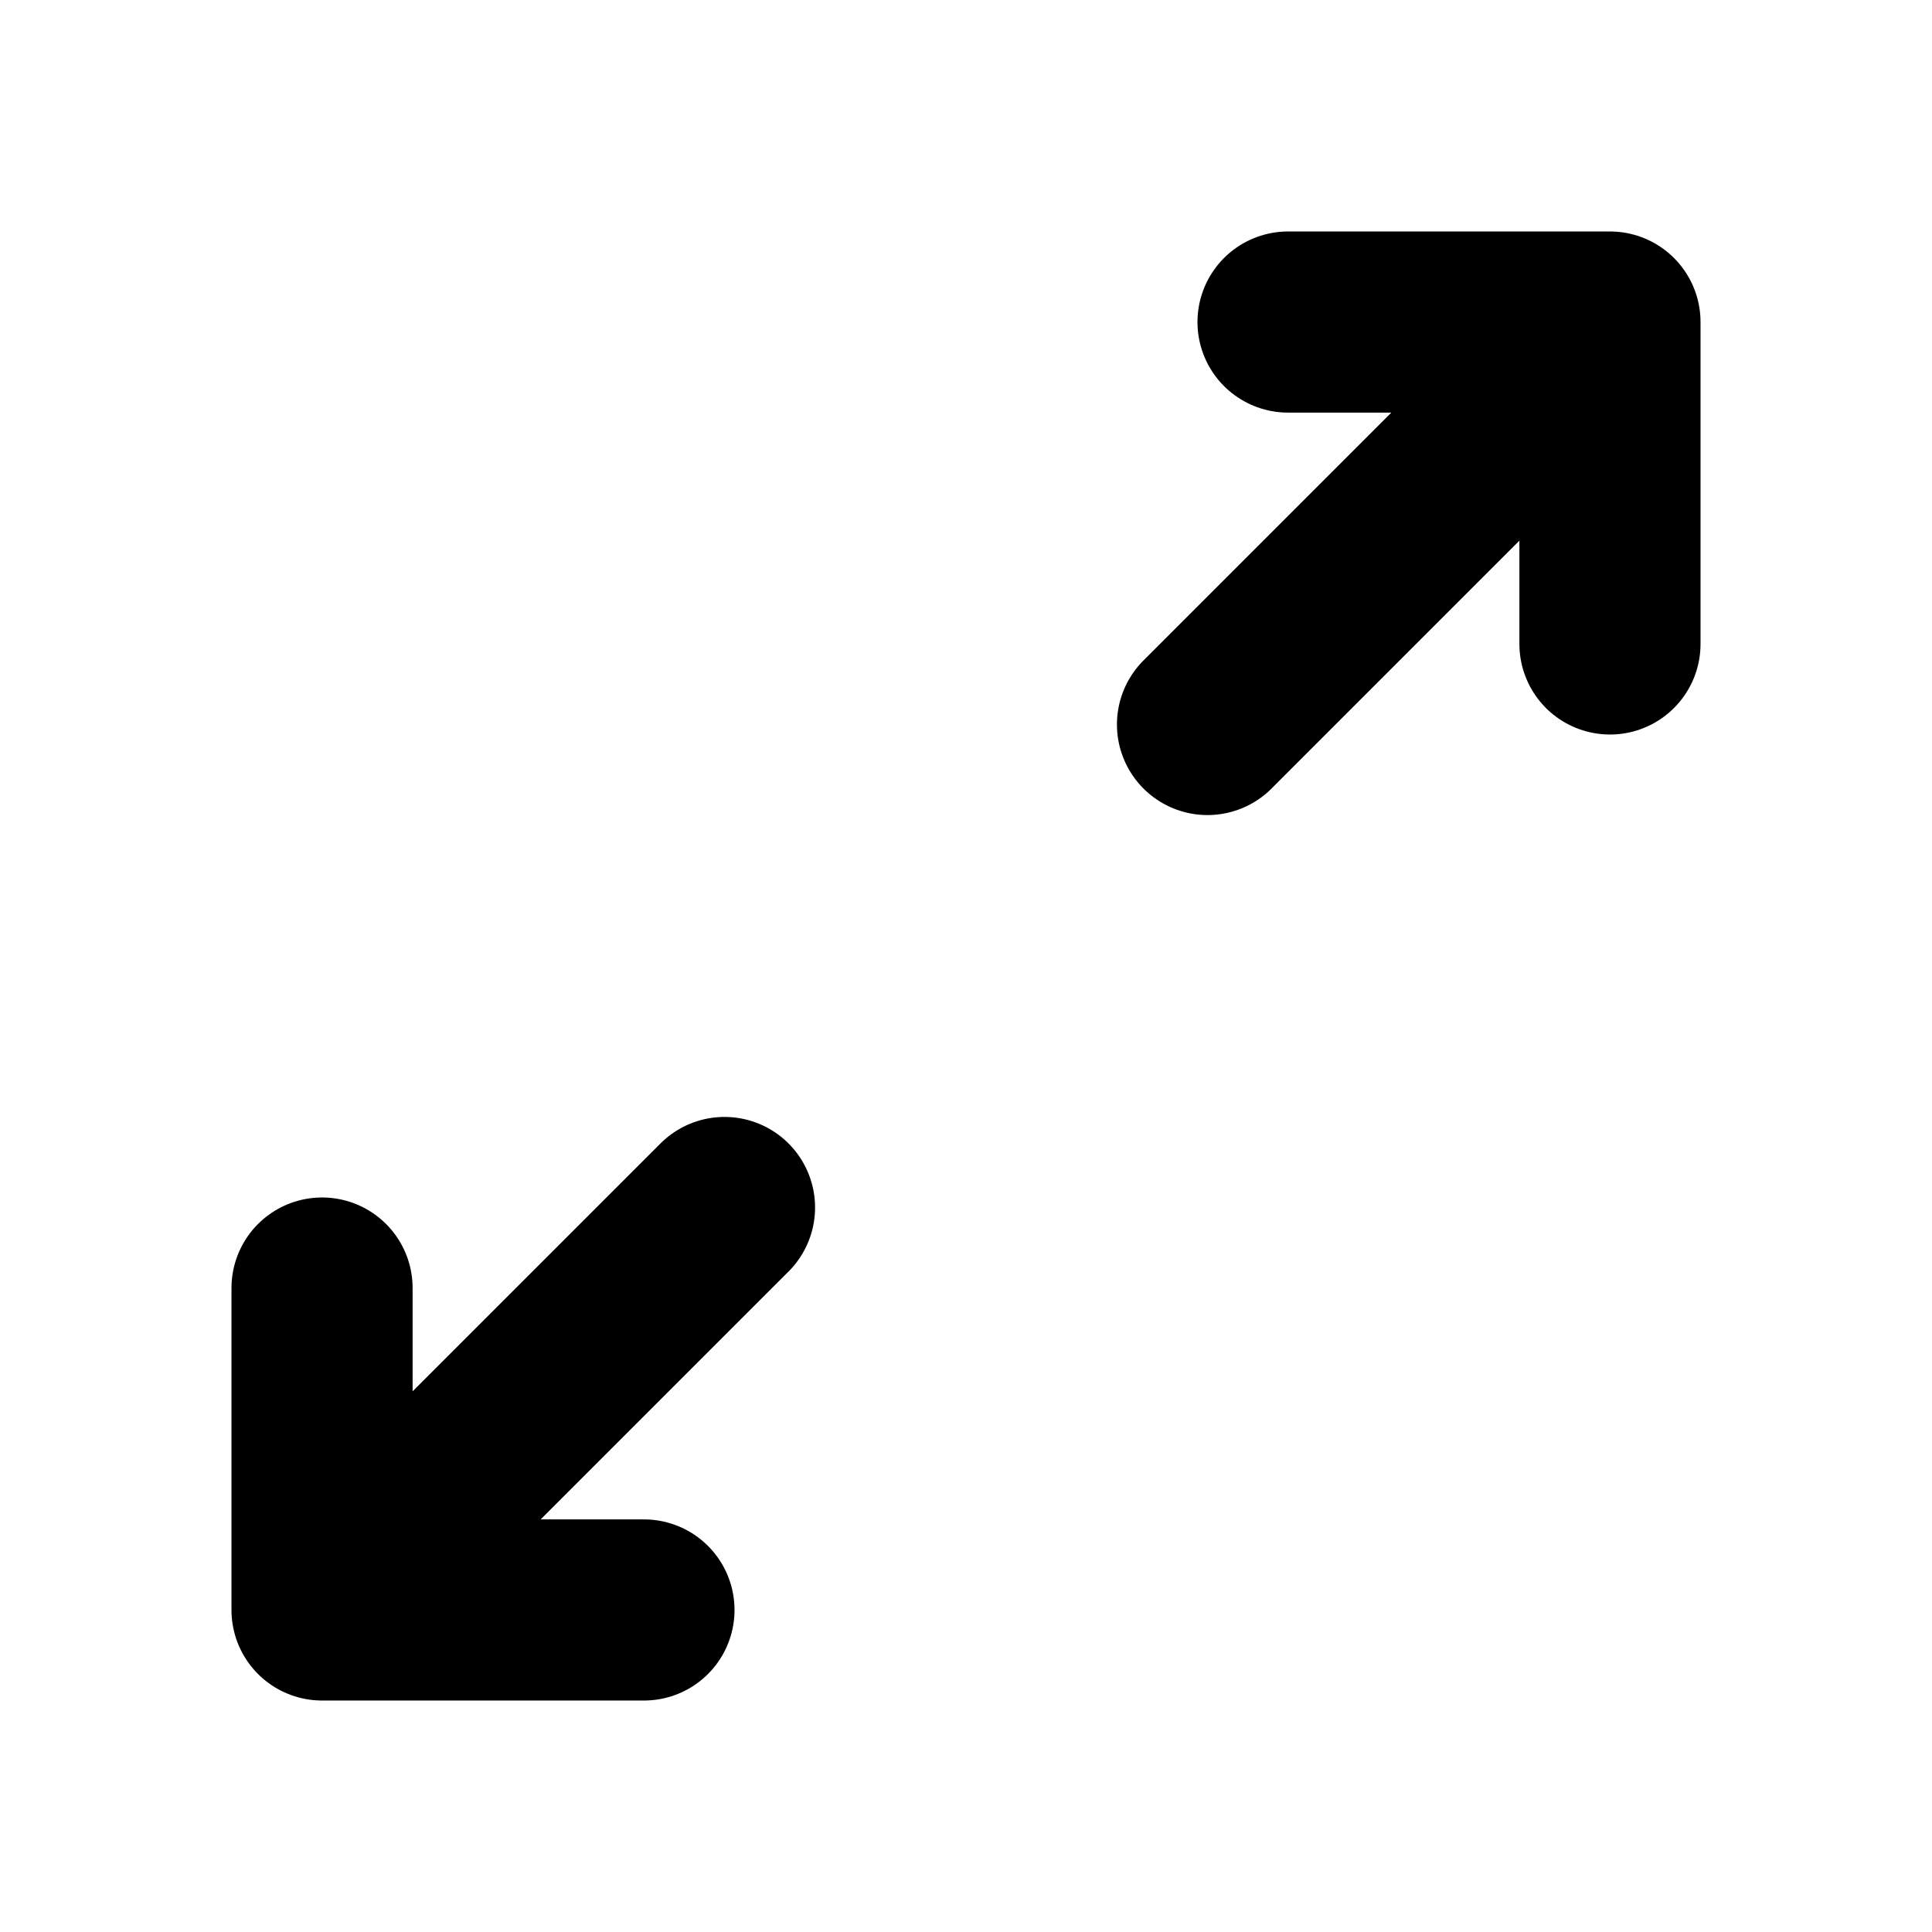 <svg width="16" height="16" viewBox="0 0 16 16" fill="none" xmlns="http://www.w3.org/2000/svg">
<path d="M10 6L13.333 2.667M13.333 2.667V5.333M13.333 2.667H10.667" stroke="black" stroke-width="1.5" stroke-linecap="round" stroke-linejoin="round"/>
<path d="M6 10L2.667 13.333M2.667 13.333V10.667M2.667 13.333H5.333" stroke="black" stroke-width="1.5" stroke-linecap="round" stroke-linejoin="round"/>
</svg>
